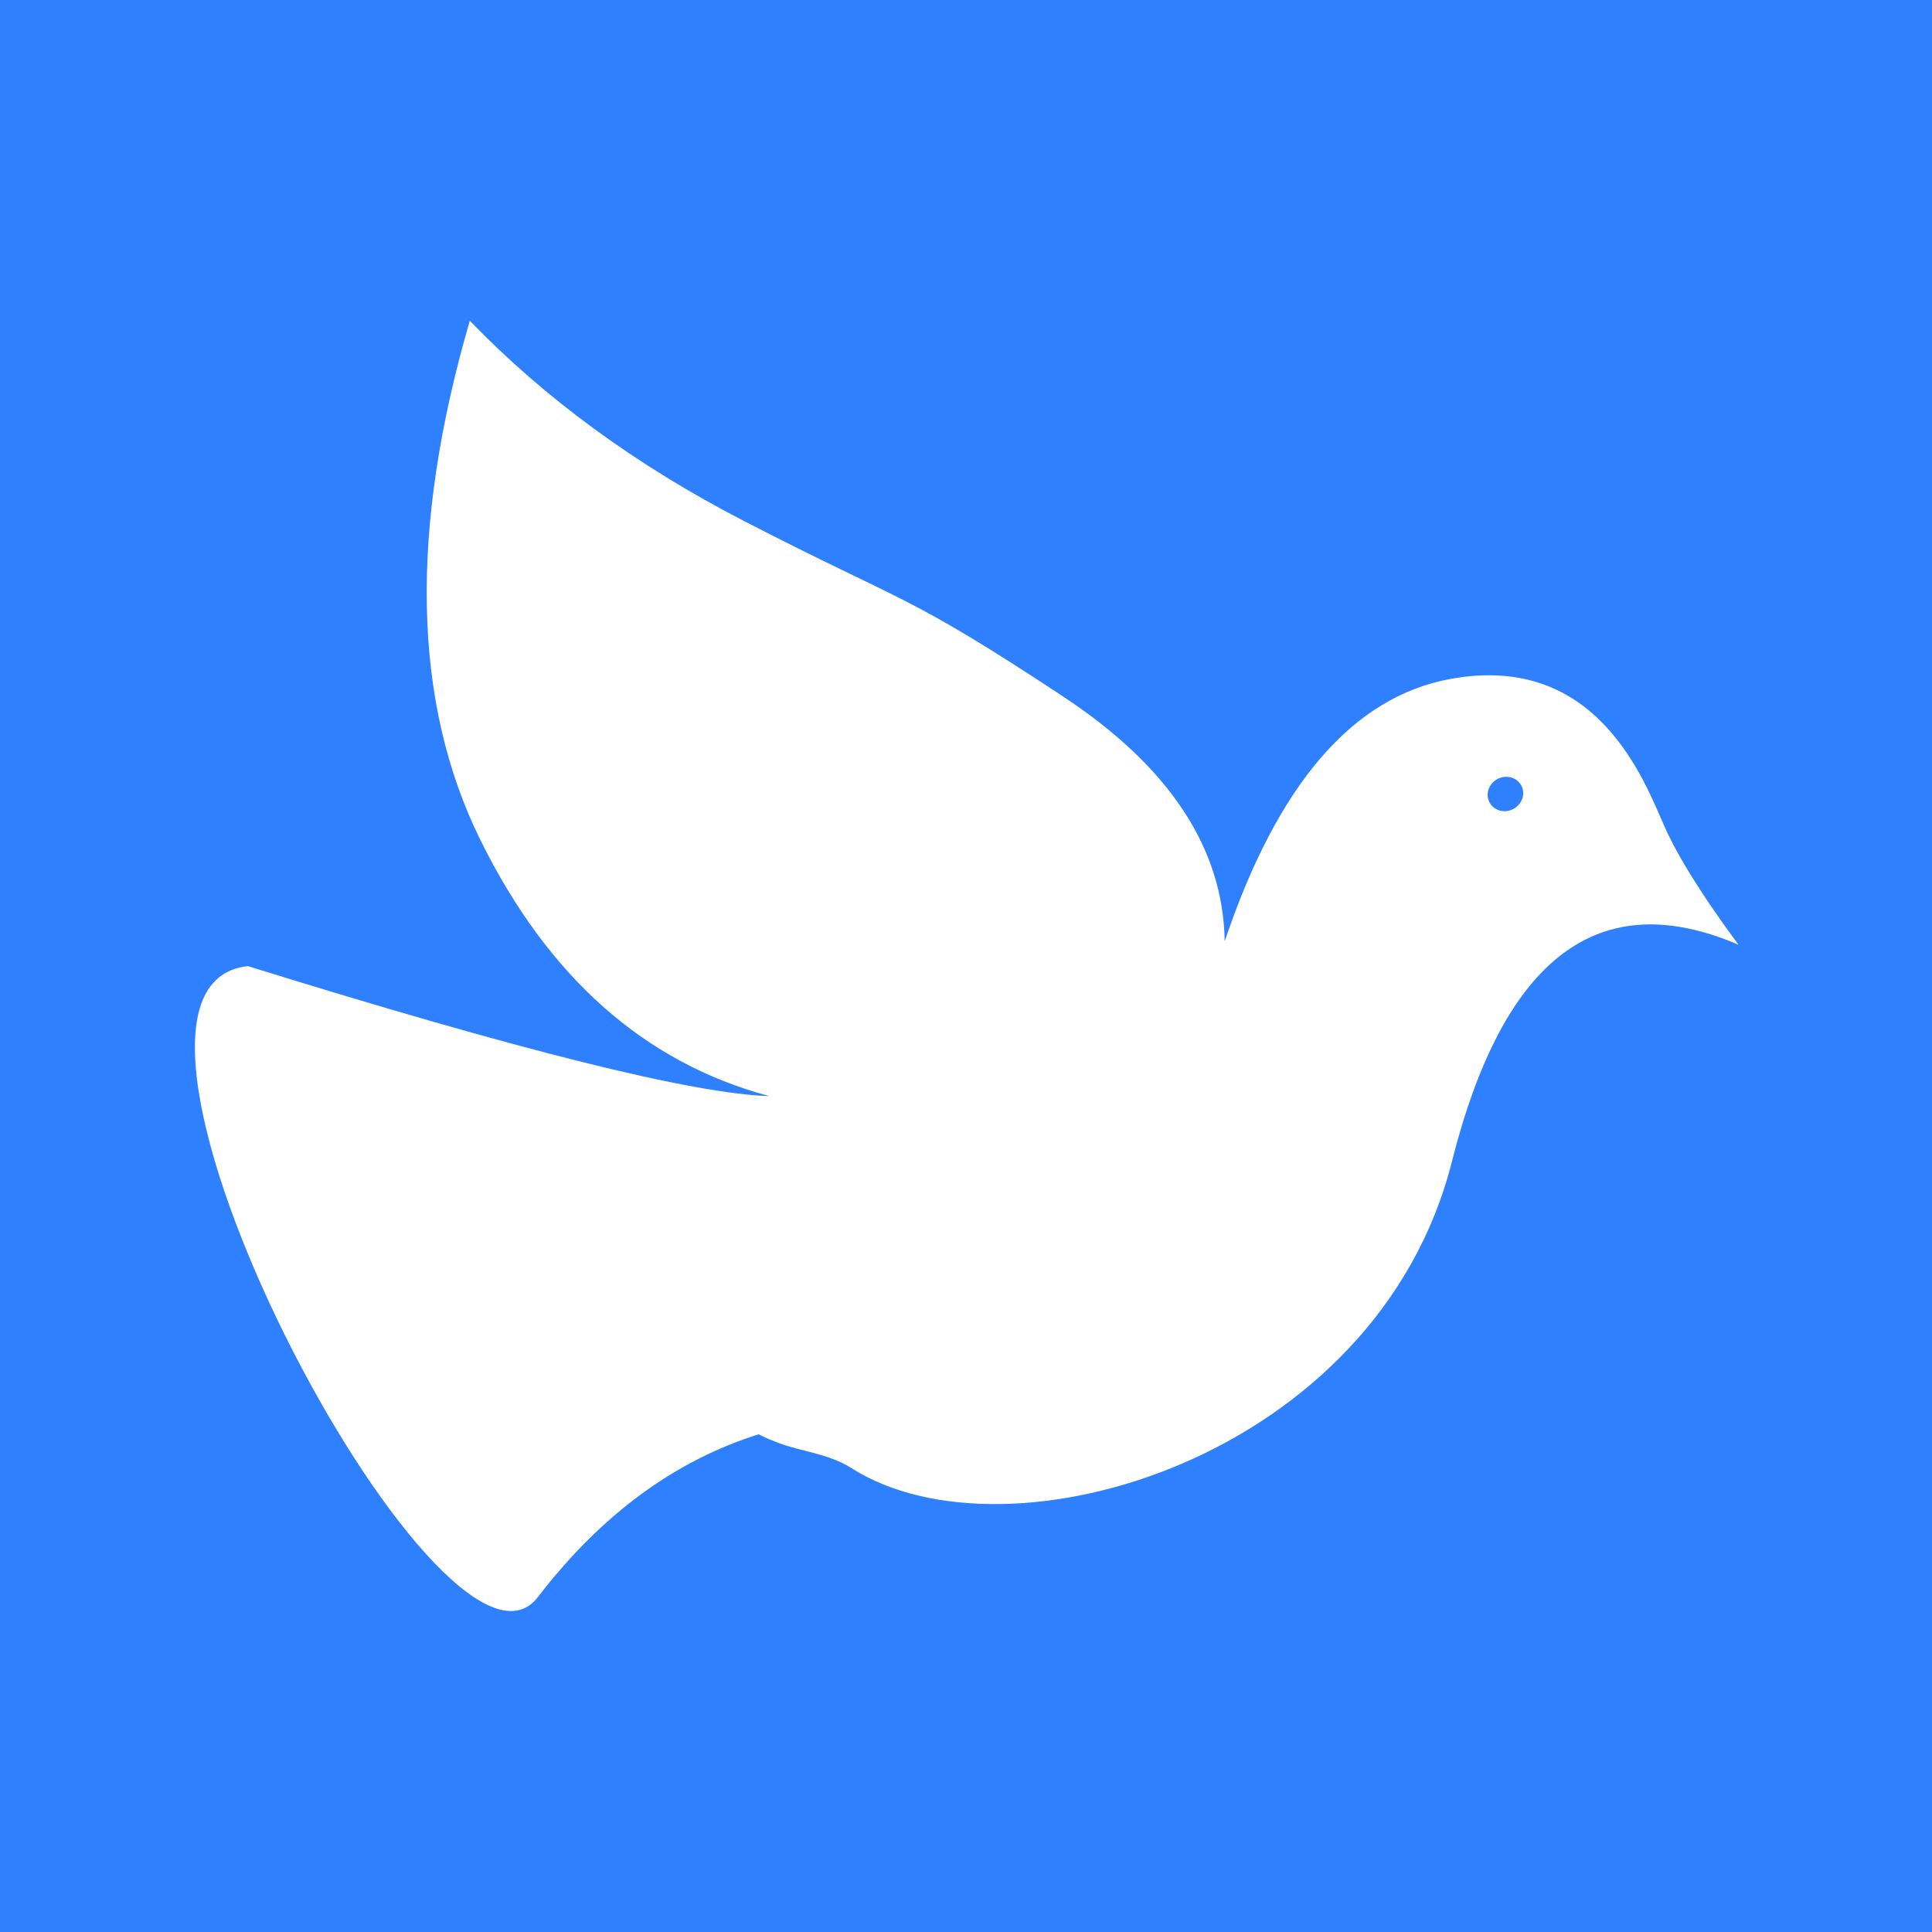 <?xml version="1.0" encoding="UTF-8"?>
<svg viewBox="0 0 1024 1024" xmlns="http://www.w3.org/2000/svg" width="512" height="512">
  <!-- Square canvas with margin: content width ~80% of canvas, centered -->
  <rect width="1024" height="1024" fill="#2F80FF"/>
  <g transform="translate(102.4,169.328) scale(0.669)">
    <path d="M996.326 284.729c116.311-21.121 153.341 81.053 169.335 117.026 10.663 23.983 30.197 55.189 58.601 93.62-110.47-47.409-186.15 9.846-227.043 171.76-59.316 234.866-351.35 321.972-475.631 242.934-18.312-11.645-40.176-13.214-58.002-20.04-6.693-2.562-11.874-4.835-15.547-6.813-66.636 20.885-124.963 63.88-174.982 128.987C198.031 1109.863-109.341 528.7 43.313 512.301c214.829 66.806 352.544 101.143 413.143 103.01-98.949-26.532-175.274-94.206-228.975-203.022C173.779 303.474 170.999 166.376 219.138 1.002c59.701 61.856 132.203 114.79 217.502 158.801 127.956 66.017 126.381 55.584 252.627 138.957 84.164 55.579 126.81 120.209 127.941 193.882 41.871-124.527 101.576-193.832 179.117-207.911z m56.464 95.417c2.767-7.161-0.9-14.837-8.172-17.153-7.273-2.318-15.404 1.588-18.166 8.737-2.75 7.151 0.9 14.837 8.17 17.168 7.273 2.316 15.419-1.599 18.171-8.752z" fill="#ffffff"/>
  </g>
</svg>
